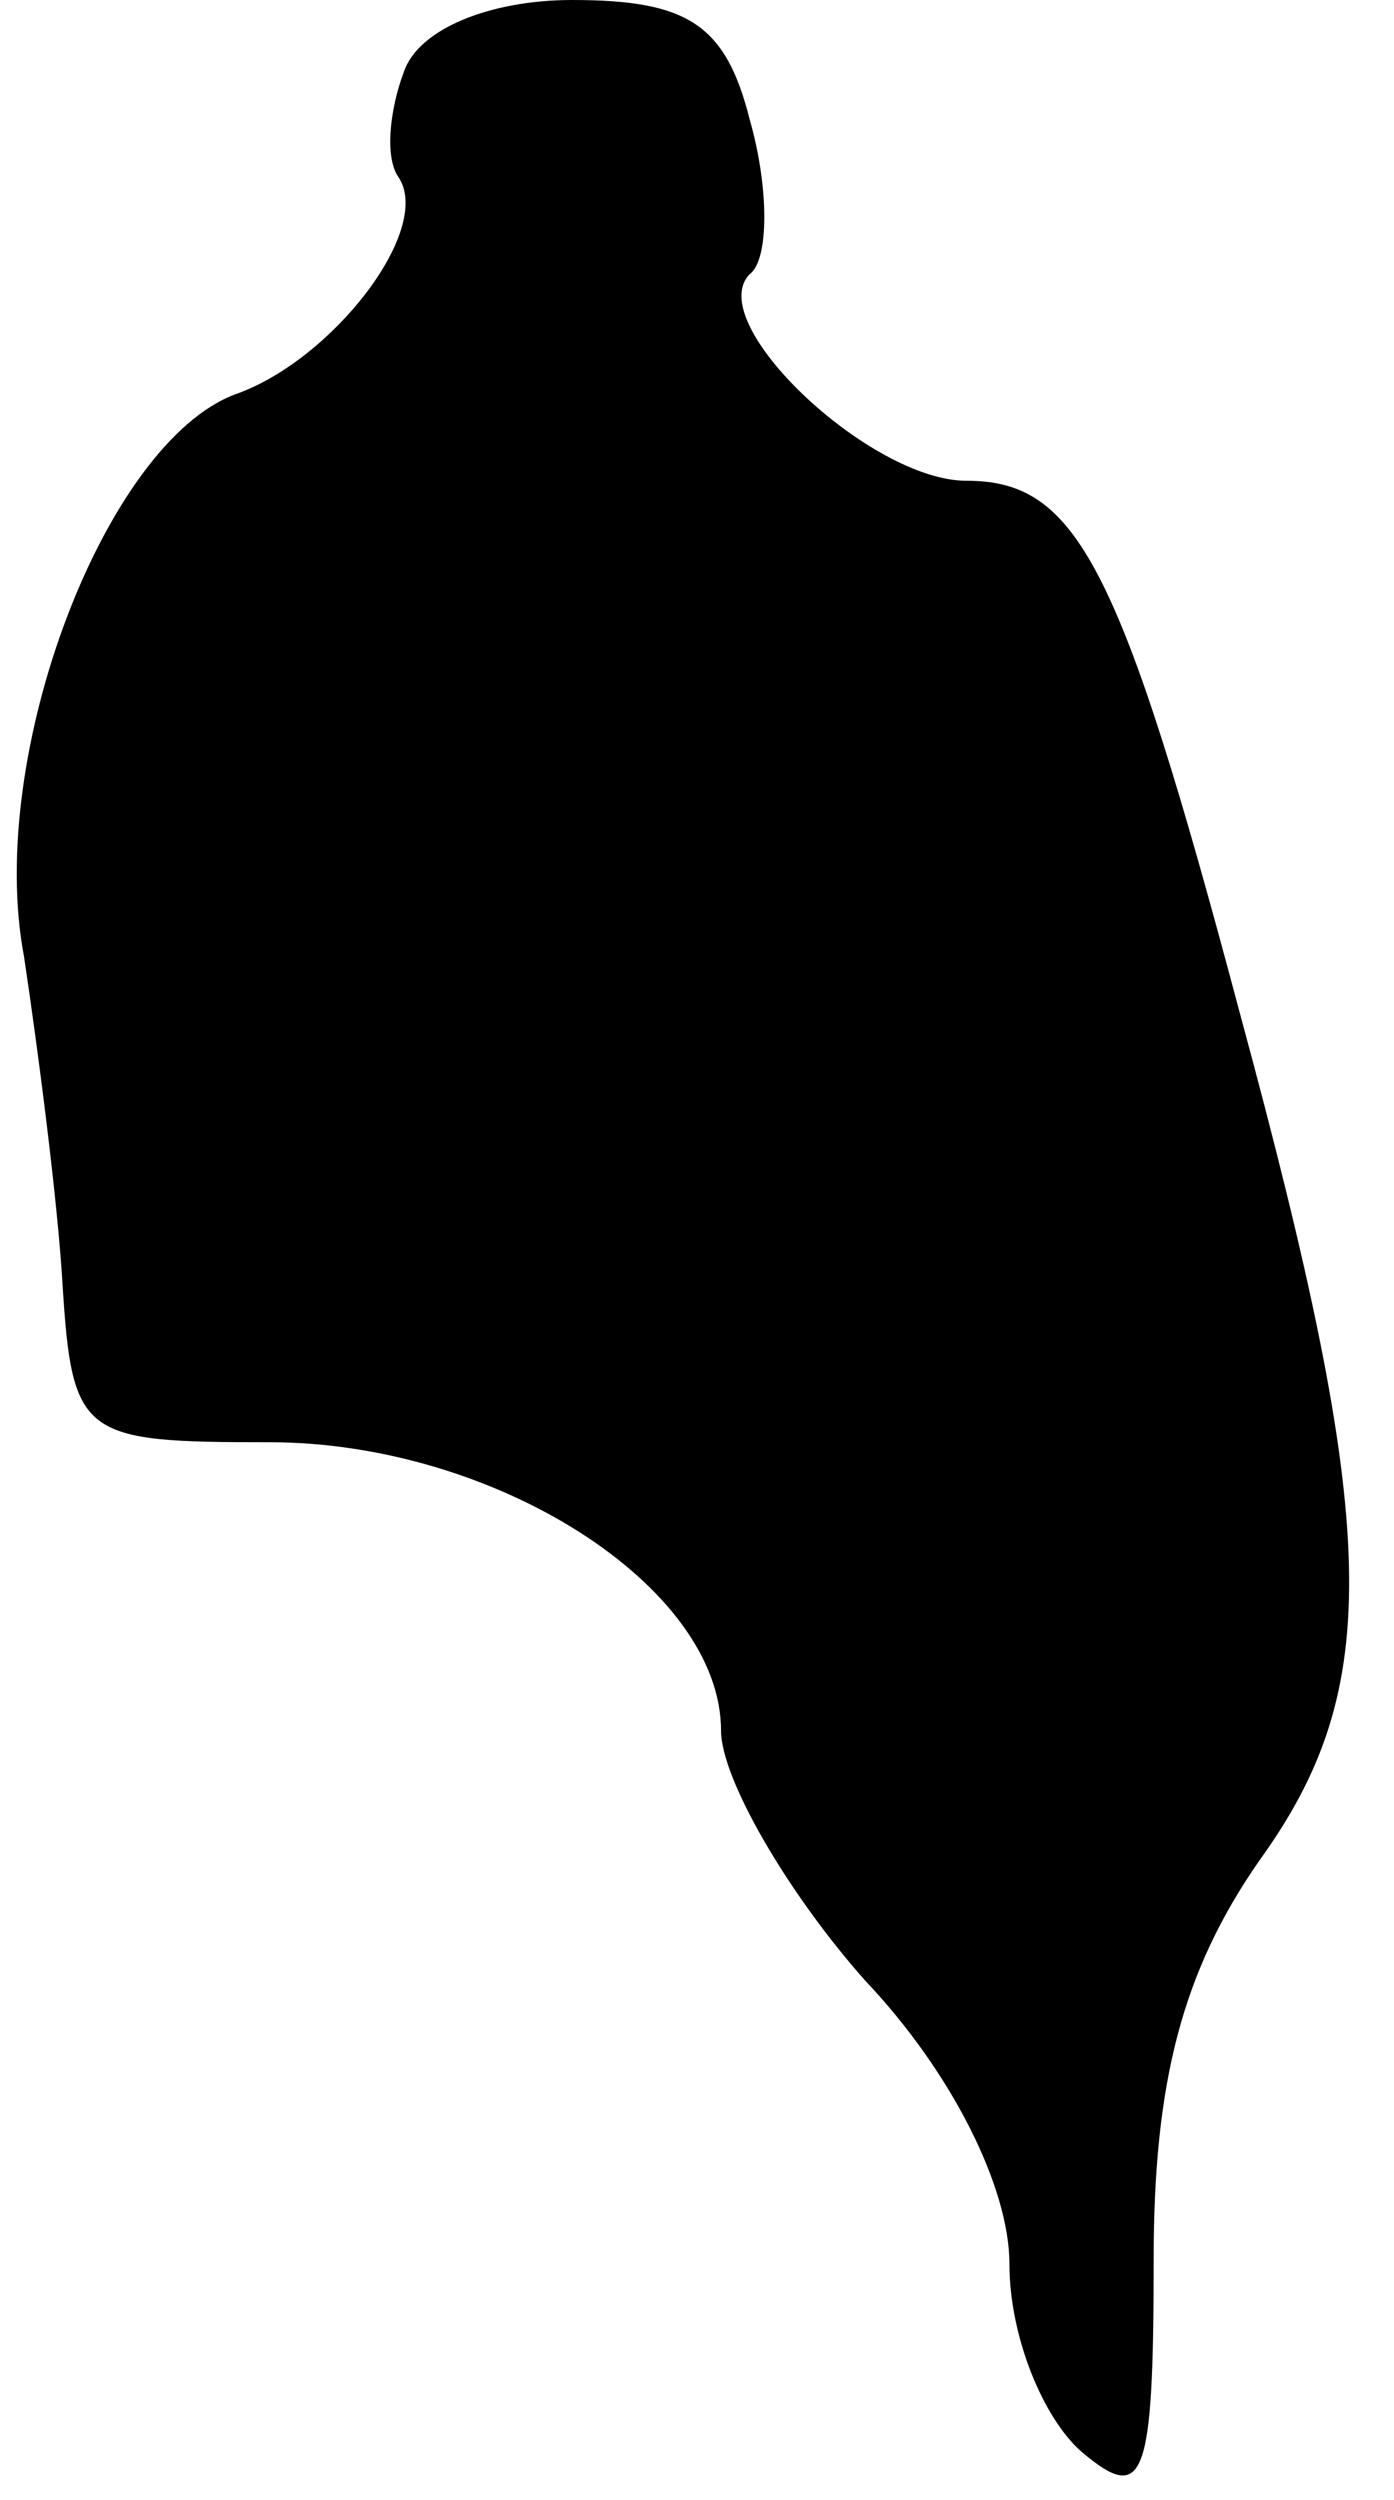 <?xml version="1.0" standalone="no"?>
<!DOCTYPE svg PUBLIC "-//W3C//DTD SVG 20010904//EN"
 "http://www.w3.org/TR/2001/REC-SVG-20010904/DTD/svg10.dtd">
<svg version="1.0" xmlns="http://www.w3.org/2000/svg"
 width="29pt" height="52pt" viewBox="0 0 29 52"
 preserveAspectRatio="xMidYMid meet">
<g transform="translate(0,52) scale(0.1,-0.1)"
fill="#000000" stroke="none">
<path fill="#000000" stroke="none" d="M84 505 c-3 -8 -4 -18 -1 -22 7 -11
-14 -38 -34 -45 -27 -10 -52 -75 -44 -117 3 -20 7 -51 8 -68 2 -32 4 -33 43
-33 47 0 94 -30 94 -60 0 -10 14 -34 30 -52 18 -19 30 -43 30 -59 0 -15 7 -32
15 -39 13 -11 15 -6 15 40 0 37 6 60 22 83 26 36 25 69 -4 176 -25 94 -34 111
-57 111 -20 0 -55 33 -45 43 4 3 4 18 0 32 -5 20 -13 25 -37 25 -17 0 -32 -6
-35 -15z"/>
</g>
</svg>
